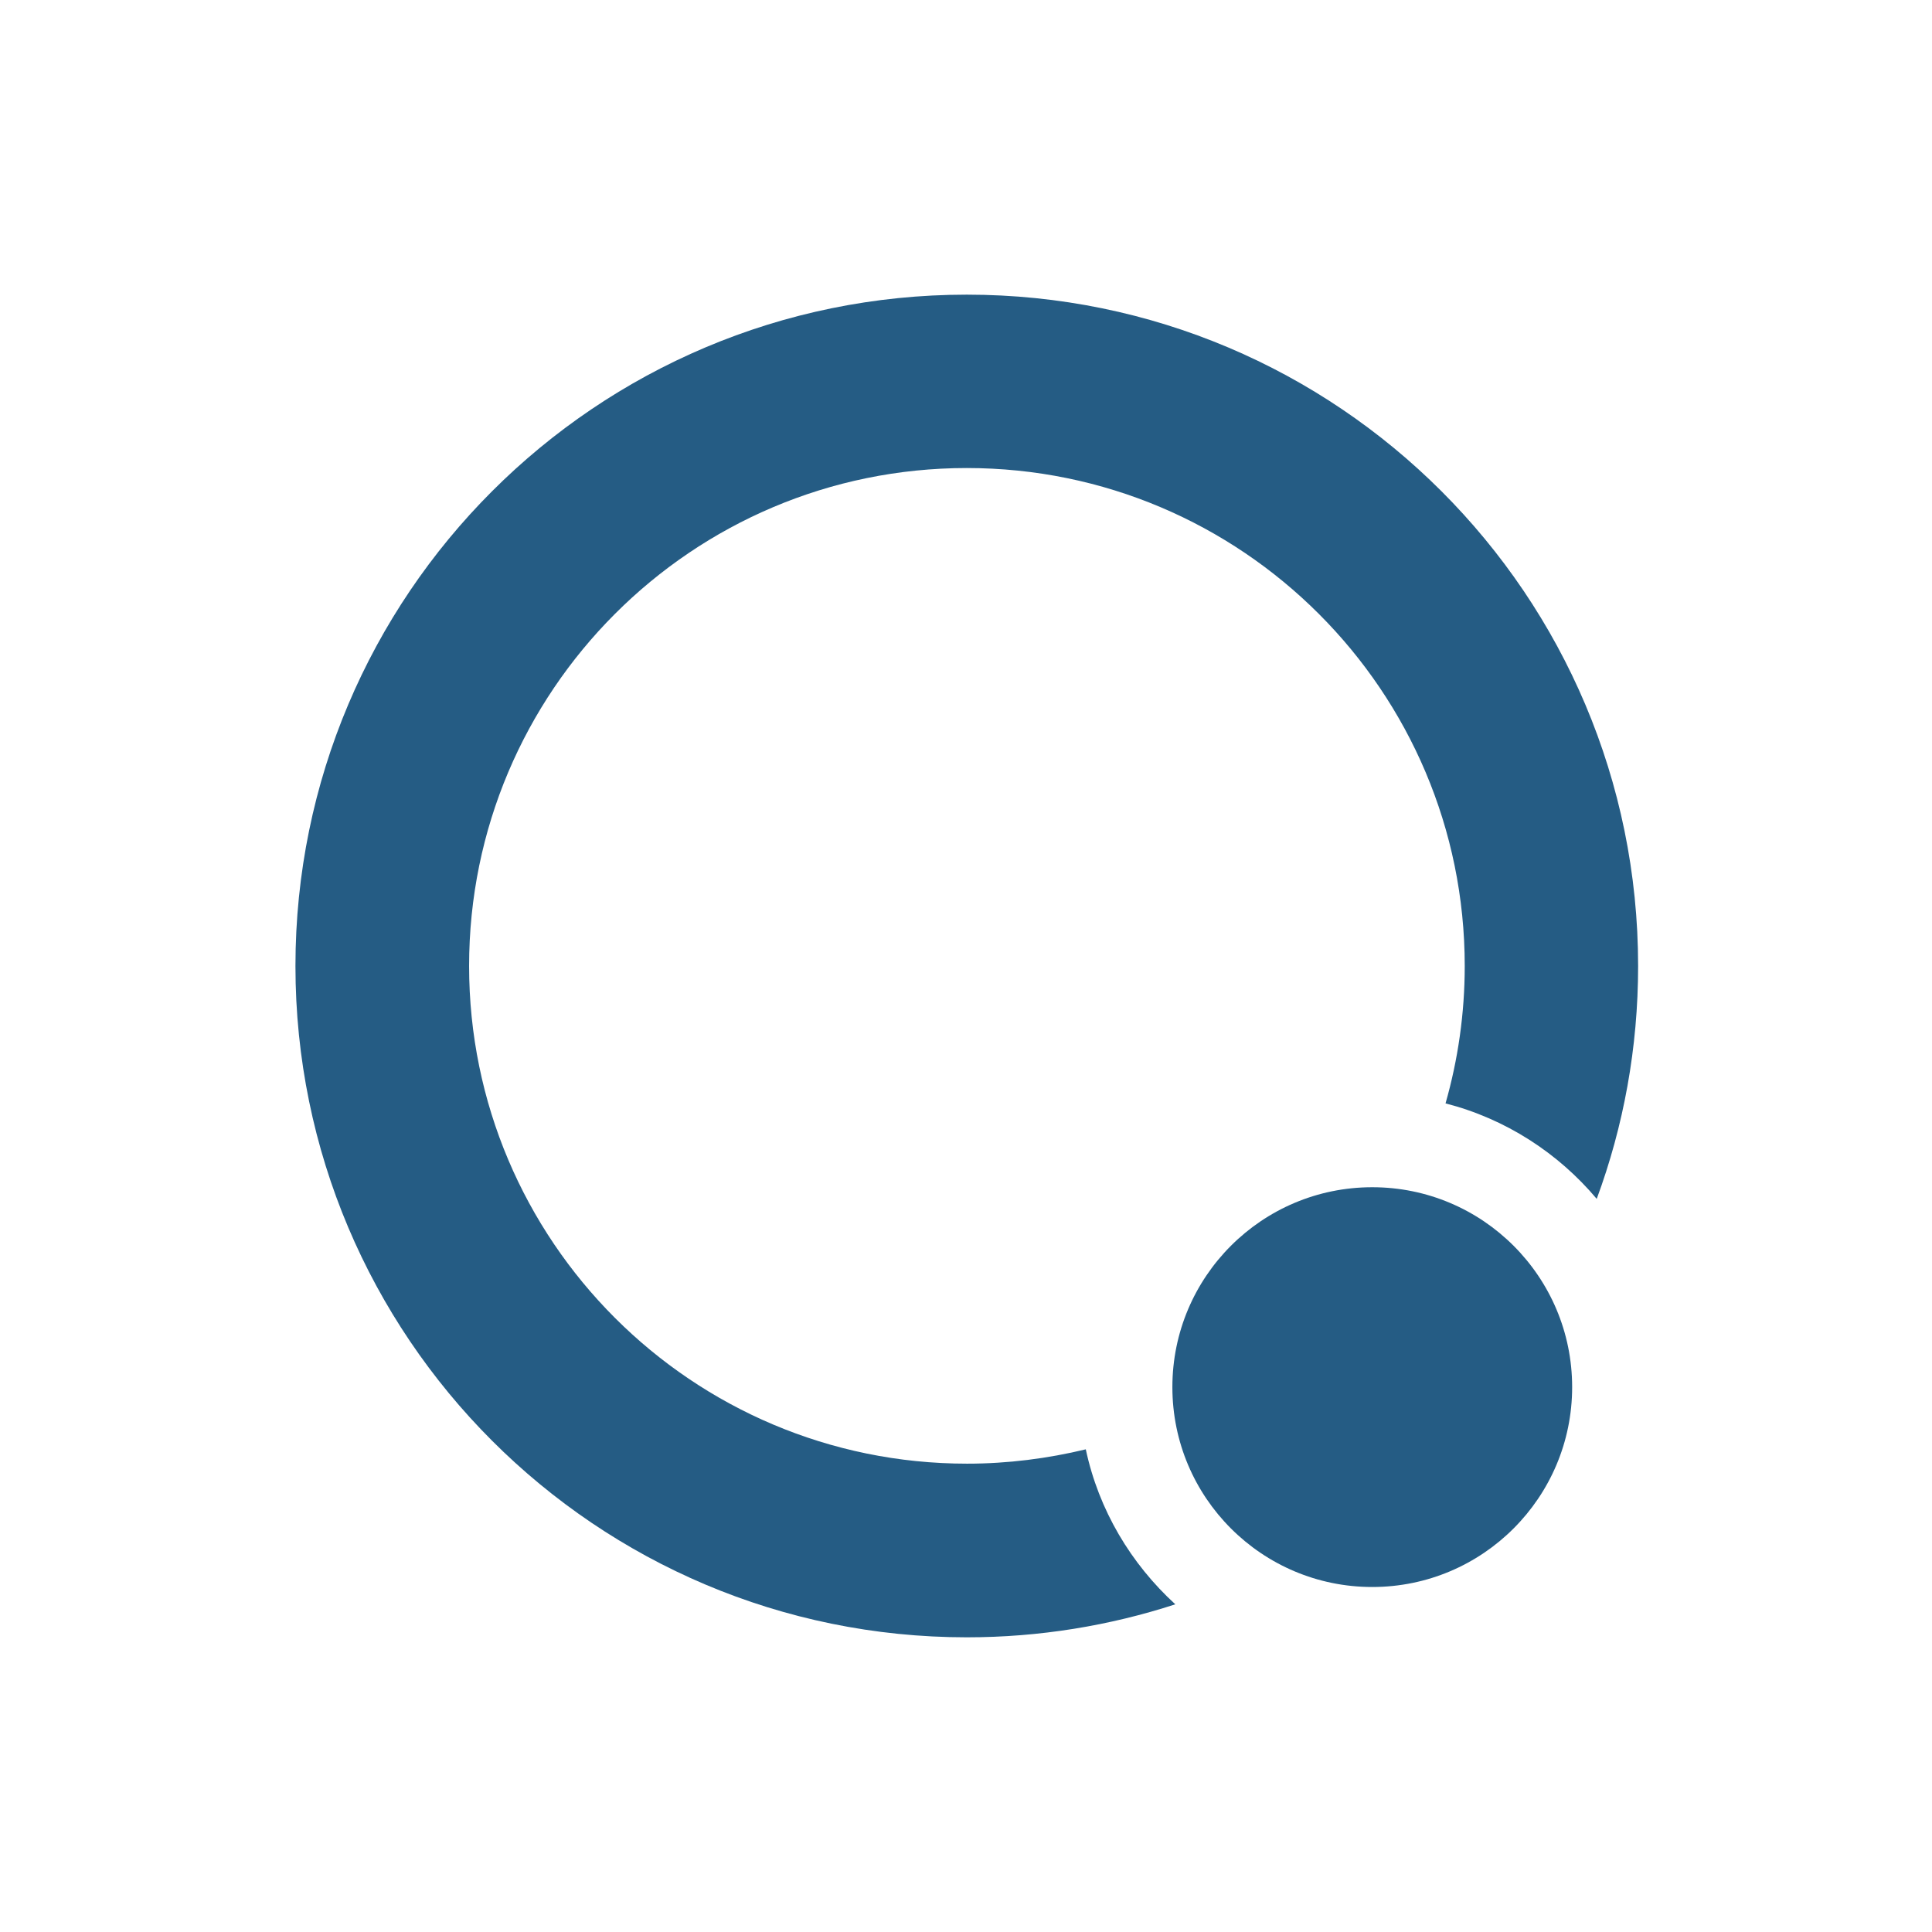 <svg width="250" height="250" viewBox="0 0 250 250" fill="none" xmlns="http://www.w3.org/2000/svg">
<path d="M140.501 187.543C135.566 188.733 130.421 189.398 125.136 189.398C89.541 189.398 60.701 160.558 60.701 124.998C60.701 89.438 89.541 60.563 125.101 60.563C160.661 60.563 189.536 89.403 189.536 124.998C189.536 131.158 188.661 137.143 187.051 142.778C194.821 144.773 201.611 149.183 206.616 155.133C210.081 145.753 211.971 135.603 211.971 124.998C211.971 77.013 173.086 38.128 125.101 38.128C77.116 38.128 38.231 77.013 38.231 124.998C38.231 172.983 77.116 211.868 125.101 211.868C134.516 211.868 143.581 210.363 152.086 207.598C146.346 202.348 142.181 195.418 140.501 187.543Z" fill="#255C84"/>
<path d="M177.57 205.357C191.855 205.357 203.435 193.777 203.435 179.492C203.435 165.208 191.855 153.627 177.57 153.627C163.285 153.627 151.705 165.208 151.705 179.492C151.705 193.777 163.285 205.357 177.57 205.357Z" fill="#255C84"/>
</svg>
